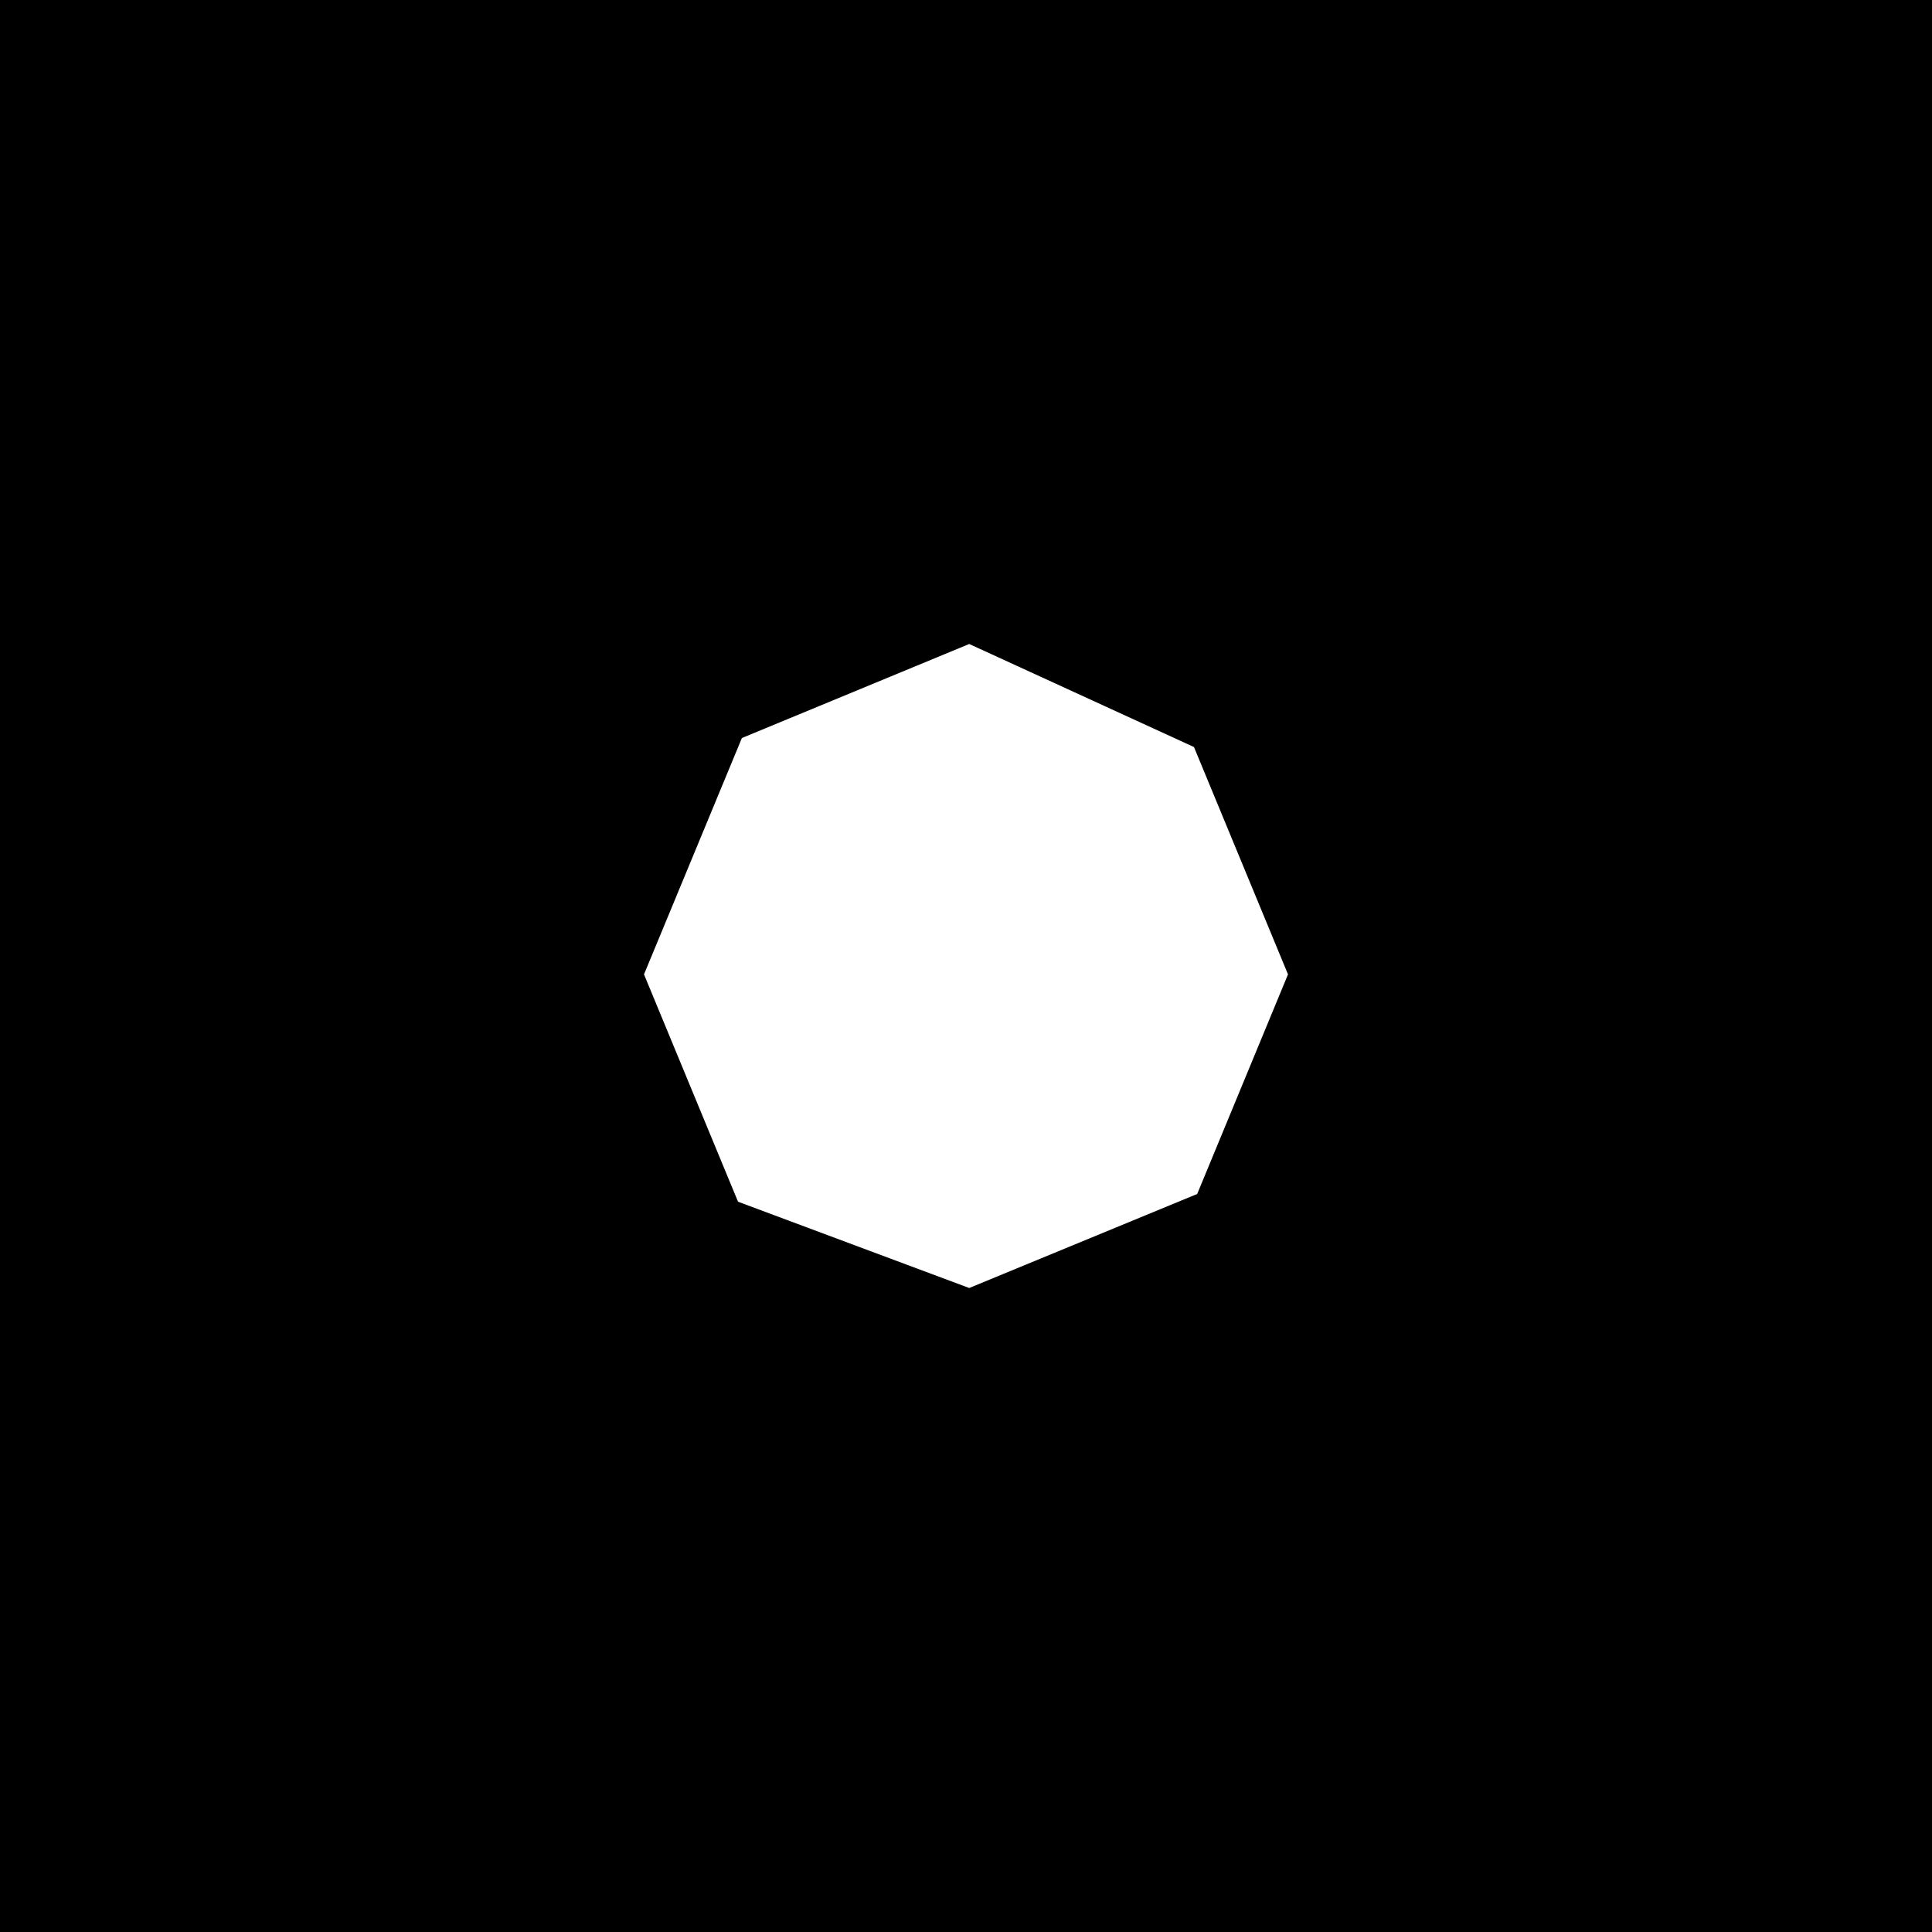 <?xml version="1.0" encoding="utf-8"?>
<!-- Generator: Adobe Illustrator 19.1.0, SVG Export Plug-In . SVG Version: 6.00 Build 0)  -->
<svg version="1.1" id="Layer_1" xmlns="http://www.w3.org/2000/svg" xmlns:xlink="http://www.w3.org/1999/xlink" x="0px" y="0px"
	 viewBox="0 0 300 300" style="enable-background:new 0 0 300 300;" xml:space="preserve">
<path d="M300,300H0V0h300V300z M185.9,185.4l14.1-34.1l-14.6-35.3L150.5,100l-35.3,14.6L100,151.3l14.6,35.3l35.9,13.4L185.9,185.4z
	"/>
</svg>
